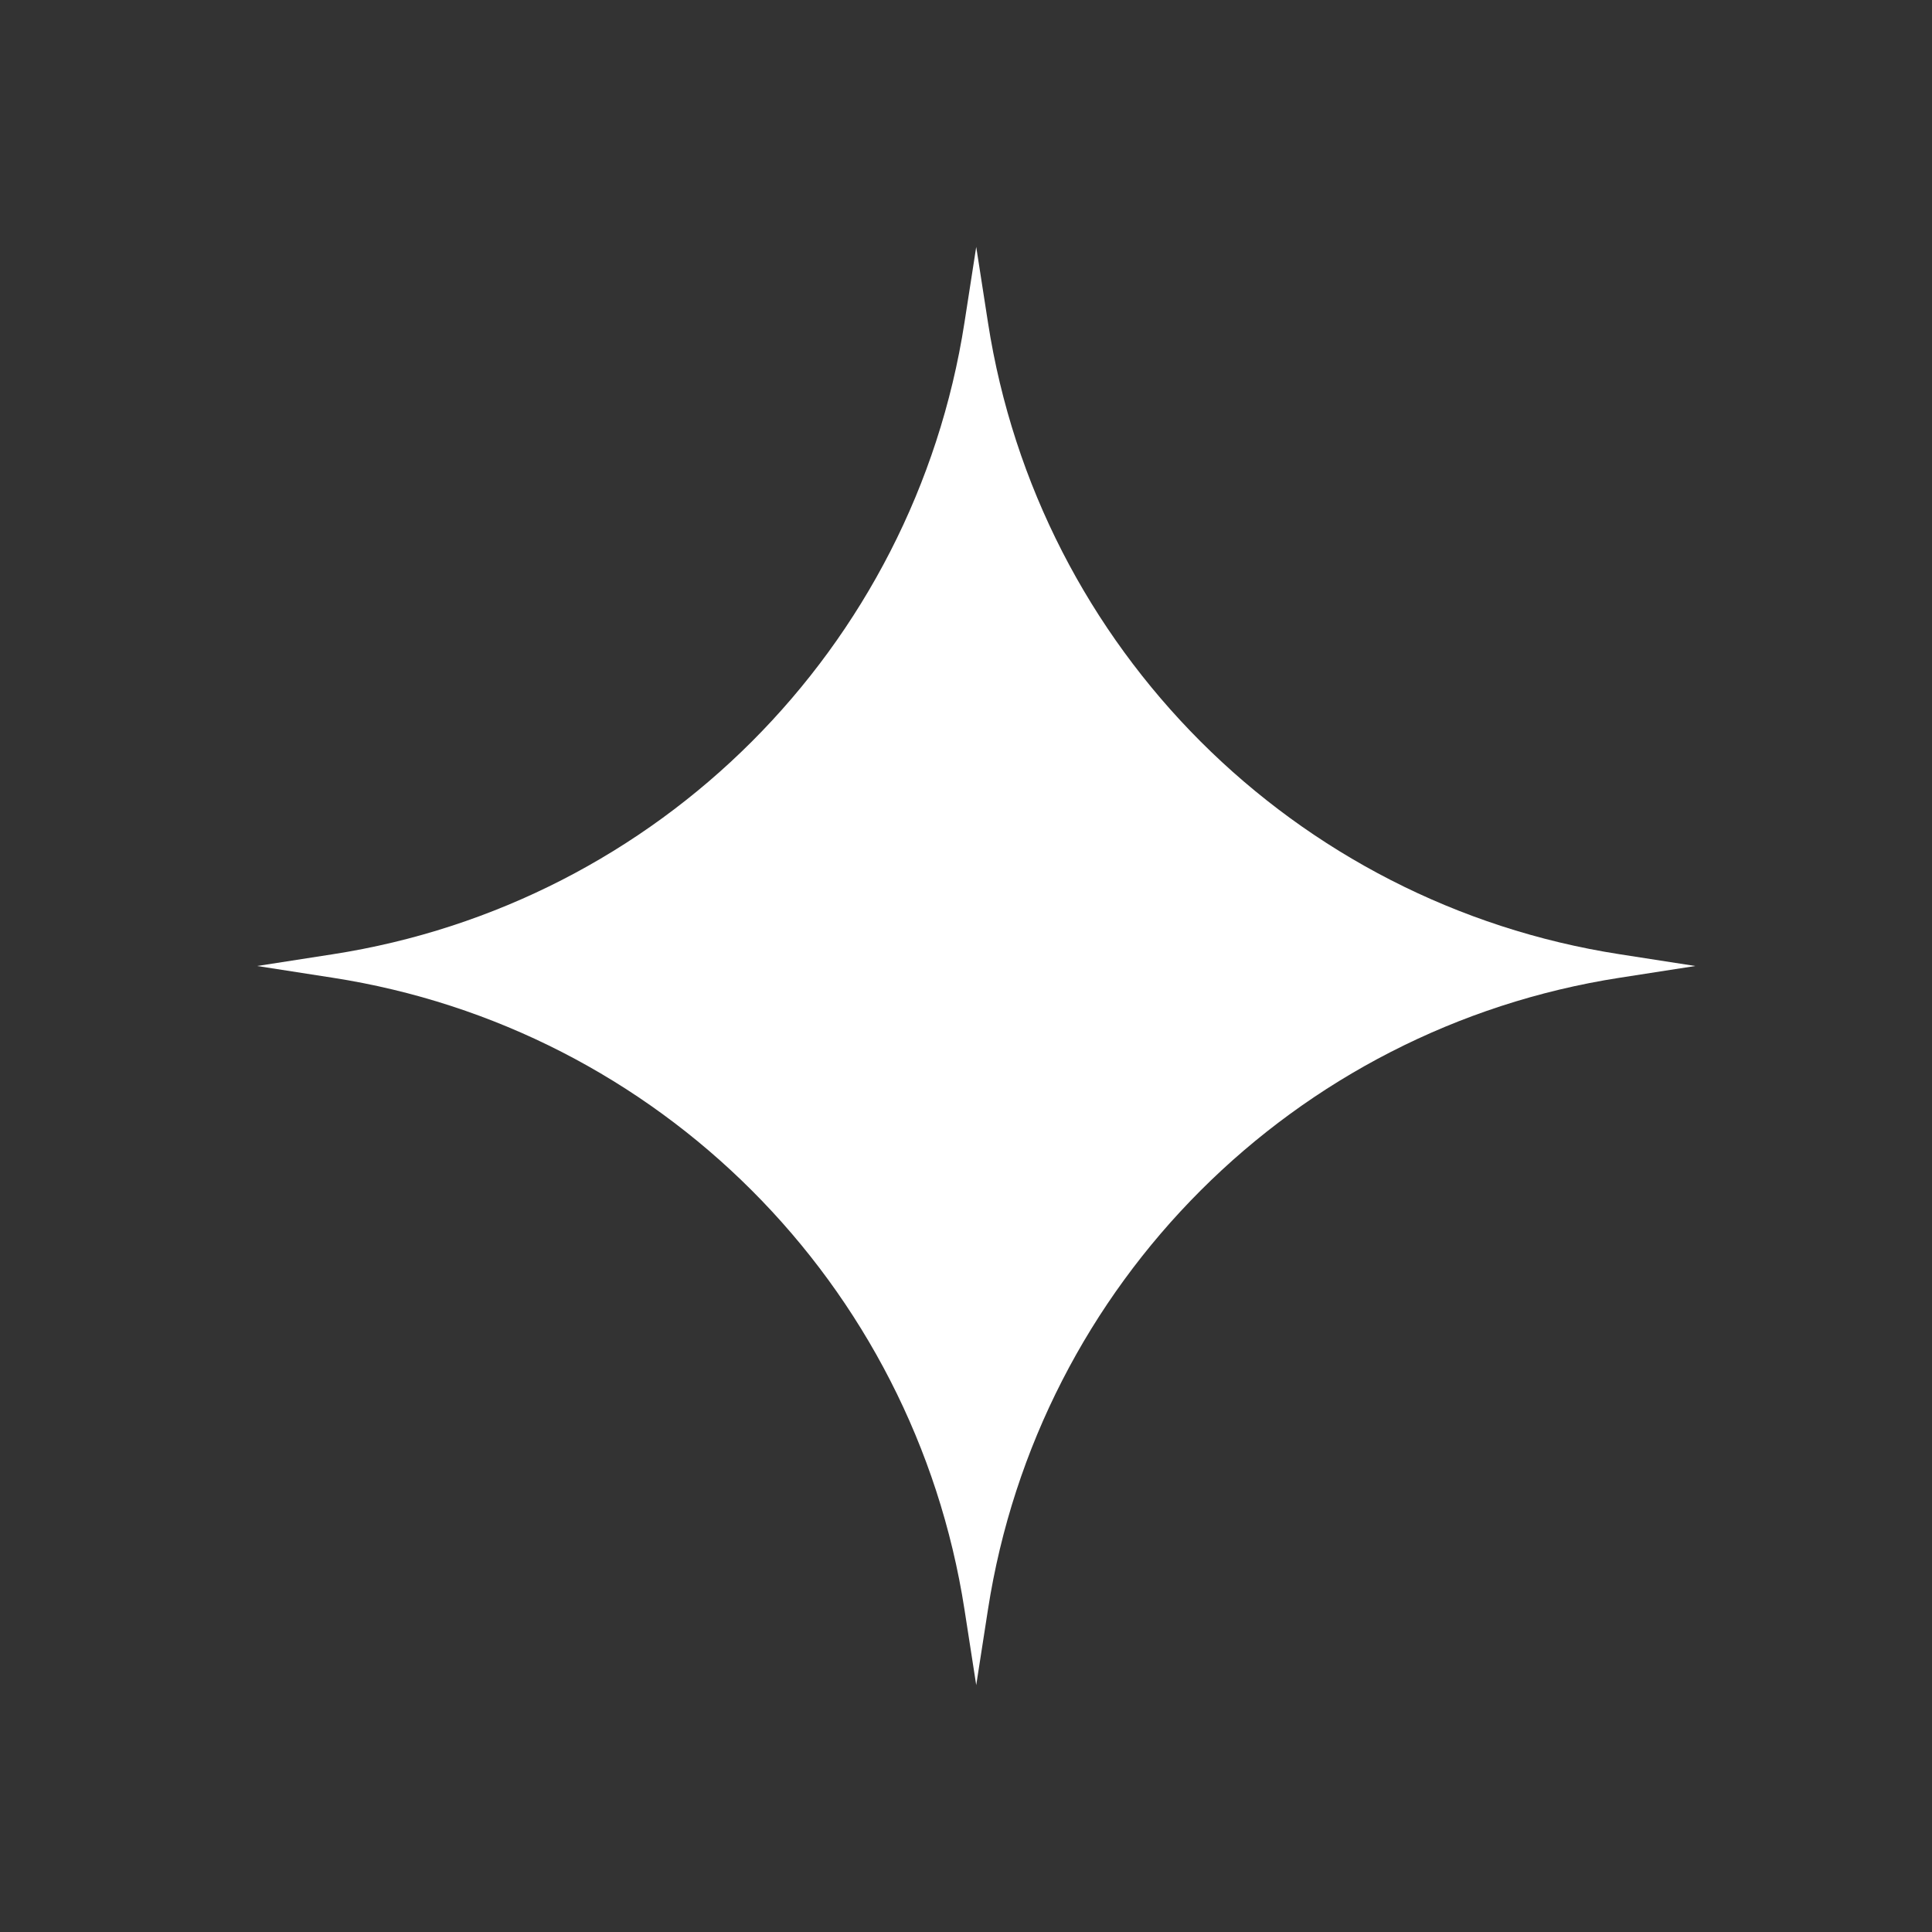 <svg width="24" height="24" viewBox="0 0 24 24" fill="none" xmlns="http://www.w3.org/2000/svg">
<rect x="0" y="0" width="24" height="24" fill="#333333" stroke="none"/>
<path d="M12.127 3.067L12.273 4.007C12.901 8.053 16.075 11.226 20.12 11.854L21.06 12L20.12 12.146C16.075 12.774 12.901 15.948 12.273 19.993L12.127 20.933L11.981 19.993C11.353 15.948 8.18 12.774 4.134 12.146L3.194 12L4.134 11.854C8.18 11.226 11.353 8.053 11.981 4.007L12.127 3.067Z" fill="white"/>
</svg>
